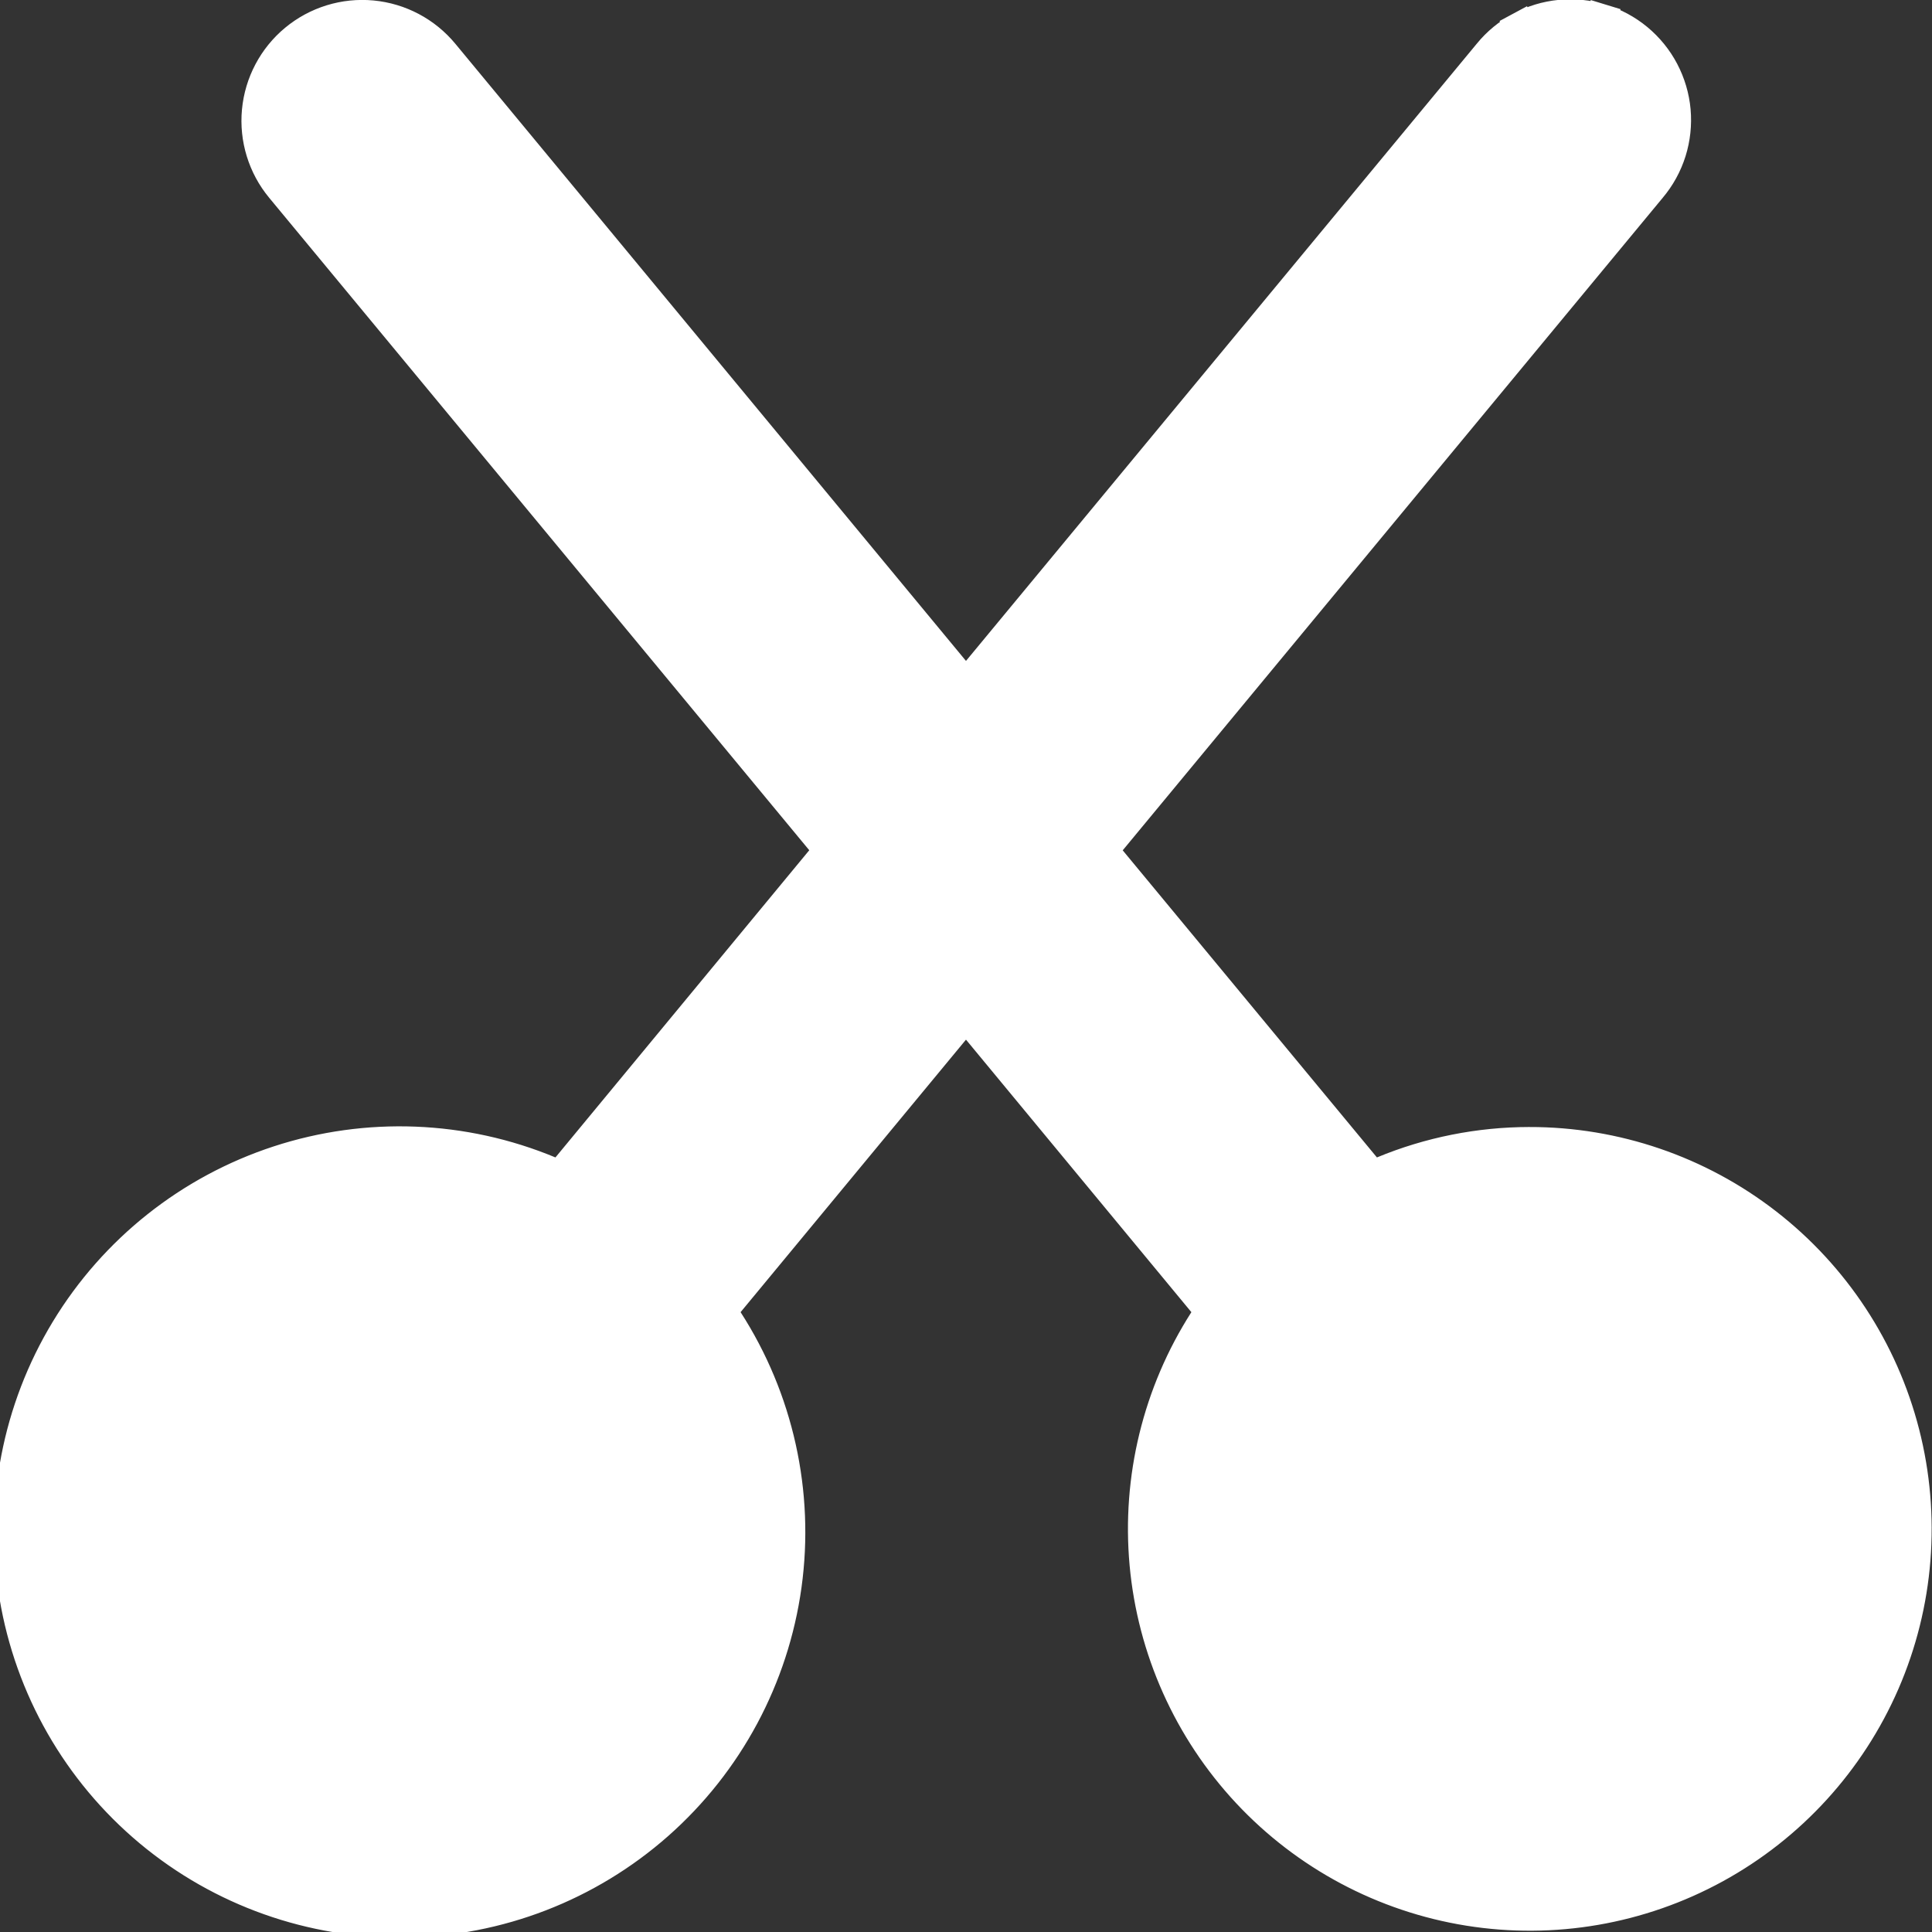 <svg width="62" height="62" viewBox="0 0 62 62" fill="none" xmlns="http://www.w3.org/2000/svg">
<rect x="0" y="0" width="62" height="62" fill="#333333" stroke="none"/>
<path d="M44.038 37.746L43.802 37.462L35.644 27.607L35.38 27.288L35.644 26.969L52.973 6.029L52.976 6.025C53.263 5.685 53.479 5.291 53.613 4.866C53.746 4.441 53.794 3.994 53.755 3.55C53.715 3.107 53.587 2.676 53.38 2.281C53.173 1.887 52.889 1.538 52.547 1.254C52.204 0.97 51.808 0.756 51.382 0.626L51.528 0.148L51.382 0.626C50.956 0.495 50.509 0.45 50.066 0.494C49.622 0.537 49.192 0.667 48.8 0.878L48.563 0.437L48.8 0.878C48.407 1.088 48.06 1.374 47.778 1.719L47.776 1.722L31.385 21.528L31 21.994L30.614 21.528L14.226 1.722C14.226 1.722 14.226 1.722 14.226 1.722C13.655 1.032 12.833 0.597 11.941 0.513C11.05 0.429 10.161 0.703 9.471 1.274C8.781 1.845 8.347 2.667 8.263 3.558C8.179 4.45 8.452 5.339 9.024 6.029L9.024 6.029L26.355 26.966L26.619 27.285L26.355 27.604L18.21 37.462L17.974 37.747L17.633 37.605C14.869 36.455 11.784 36.335 8.939 37.264C6.093 38.194 3.675 40.113 2.123 42.672C0.571 45.232 -0.013 48.263 0.478 51.216C0.969 54.169 2.502 56.848 4.799 58.768C7.097 60.688 10.005 61.72 12.999 61.679C15.992 61.638 18.871 60.525 21.115 58.543C23.358 56.561 24.816 53.84 25.226 50.875C25.635 47.909 24.968 44.895 23.346 42.379L23.148 42.072L23.381 41.79L30.614 33.045L31 32.579L31.385 33.045L38.618 41.79L38.851 42.071L38.654 42.378C37.169 44.697 36.499 47.444 36.748 50.187C36.998 52.929 38.154 55.51 40.033 57.523C41.912 59.535 44.408 60.865 47.127 61.302C49.845 61.739 52.632 61.258 55.047 59.935C57.462 58.613 59.368 56.524 60.465 53.998C61.561 51.472 61.785 48.653 61.101 45.985C60.417 43.318 58.865 40.954 56.689 39.267C54.513 37.579 51.837 36.665 49.084 36.667L44.038 37.746ZM44.038 37.746L44.379 37.605M44.038 37.746L44.379 37.605M44.379 37.605C45.87 36.987 47.469 36.668 49.083 36.667L44.379 37.605ZM9.768 53.795C10.7 54.418 11.796 54.75 12.916 54.75C14.419 54.75 15.861 54.153 16.923 53.09C17.986 52.028 18.583 50.586 18.583 49.084C18.583 47.963 18.251 46.867 17.628 45.935C17.005 45.003 16.12 44.277 15.085 43.848C14.049 43.419 12.91 43.307 11.811 43.526C10.712 43.744 9.702 44.284 8.909 45.077C8.117 45.869 7.577 46.879 7.359 47.978C7.14 49.077 7.252 50.217 7.681 51.252C8.11 52.287 8.836 53.172 9.768 53.795ZM45.935 53.795C46.867 54.418 47.962 54.75 49.083 54.75C50.586 54.75 52.027 54.153 53.09 53.09C54.153 52.028 54.75 50.586 54.75 49.084C54.75 47.963 54.417 46.867 53.795 45.935C53.172 45.003 52.287 44.277 51.252 43.848C50.216 43.419 49.077 43.307 47.977 43.526C46.878 43.744 45.869 44.284 45.076 45.077C44.284 45.869 43.744 46.879 43.525 47.978C43.307 49.077 43.419 50.217 43.848 51.252C44.277 52.287 45.003 53.172 45.935 53.795Z" fill="white" stroke="white"/>
</svg>
